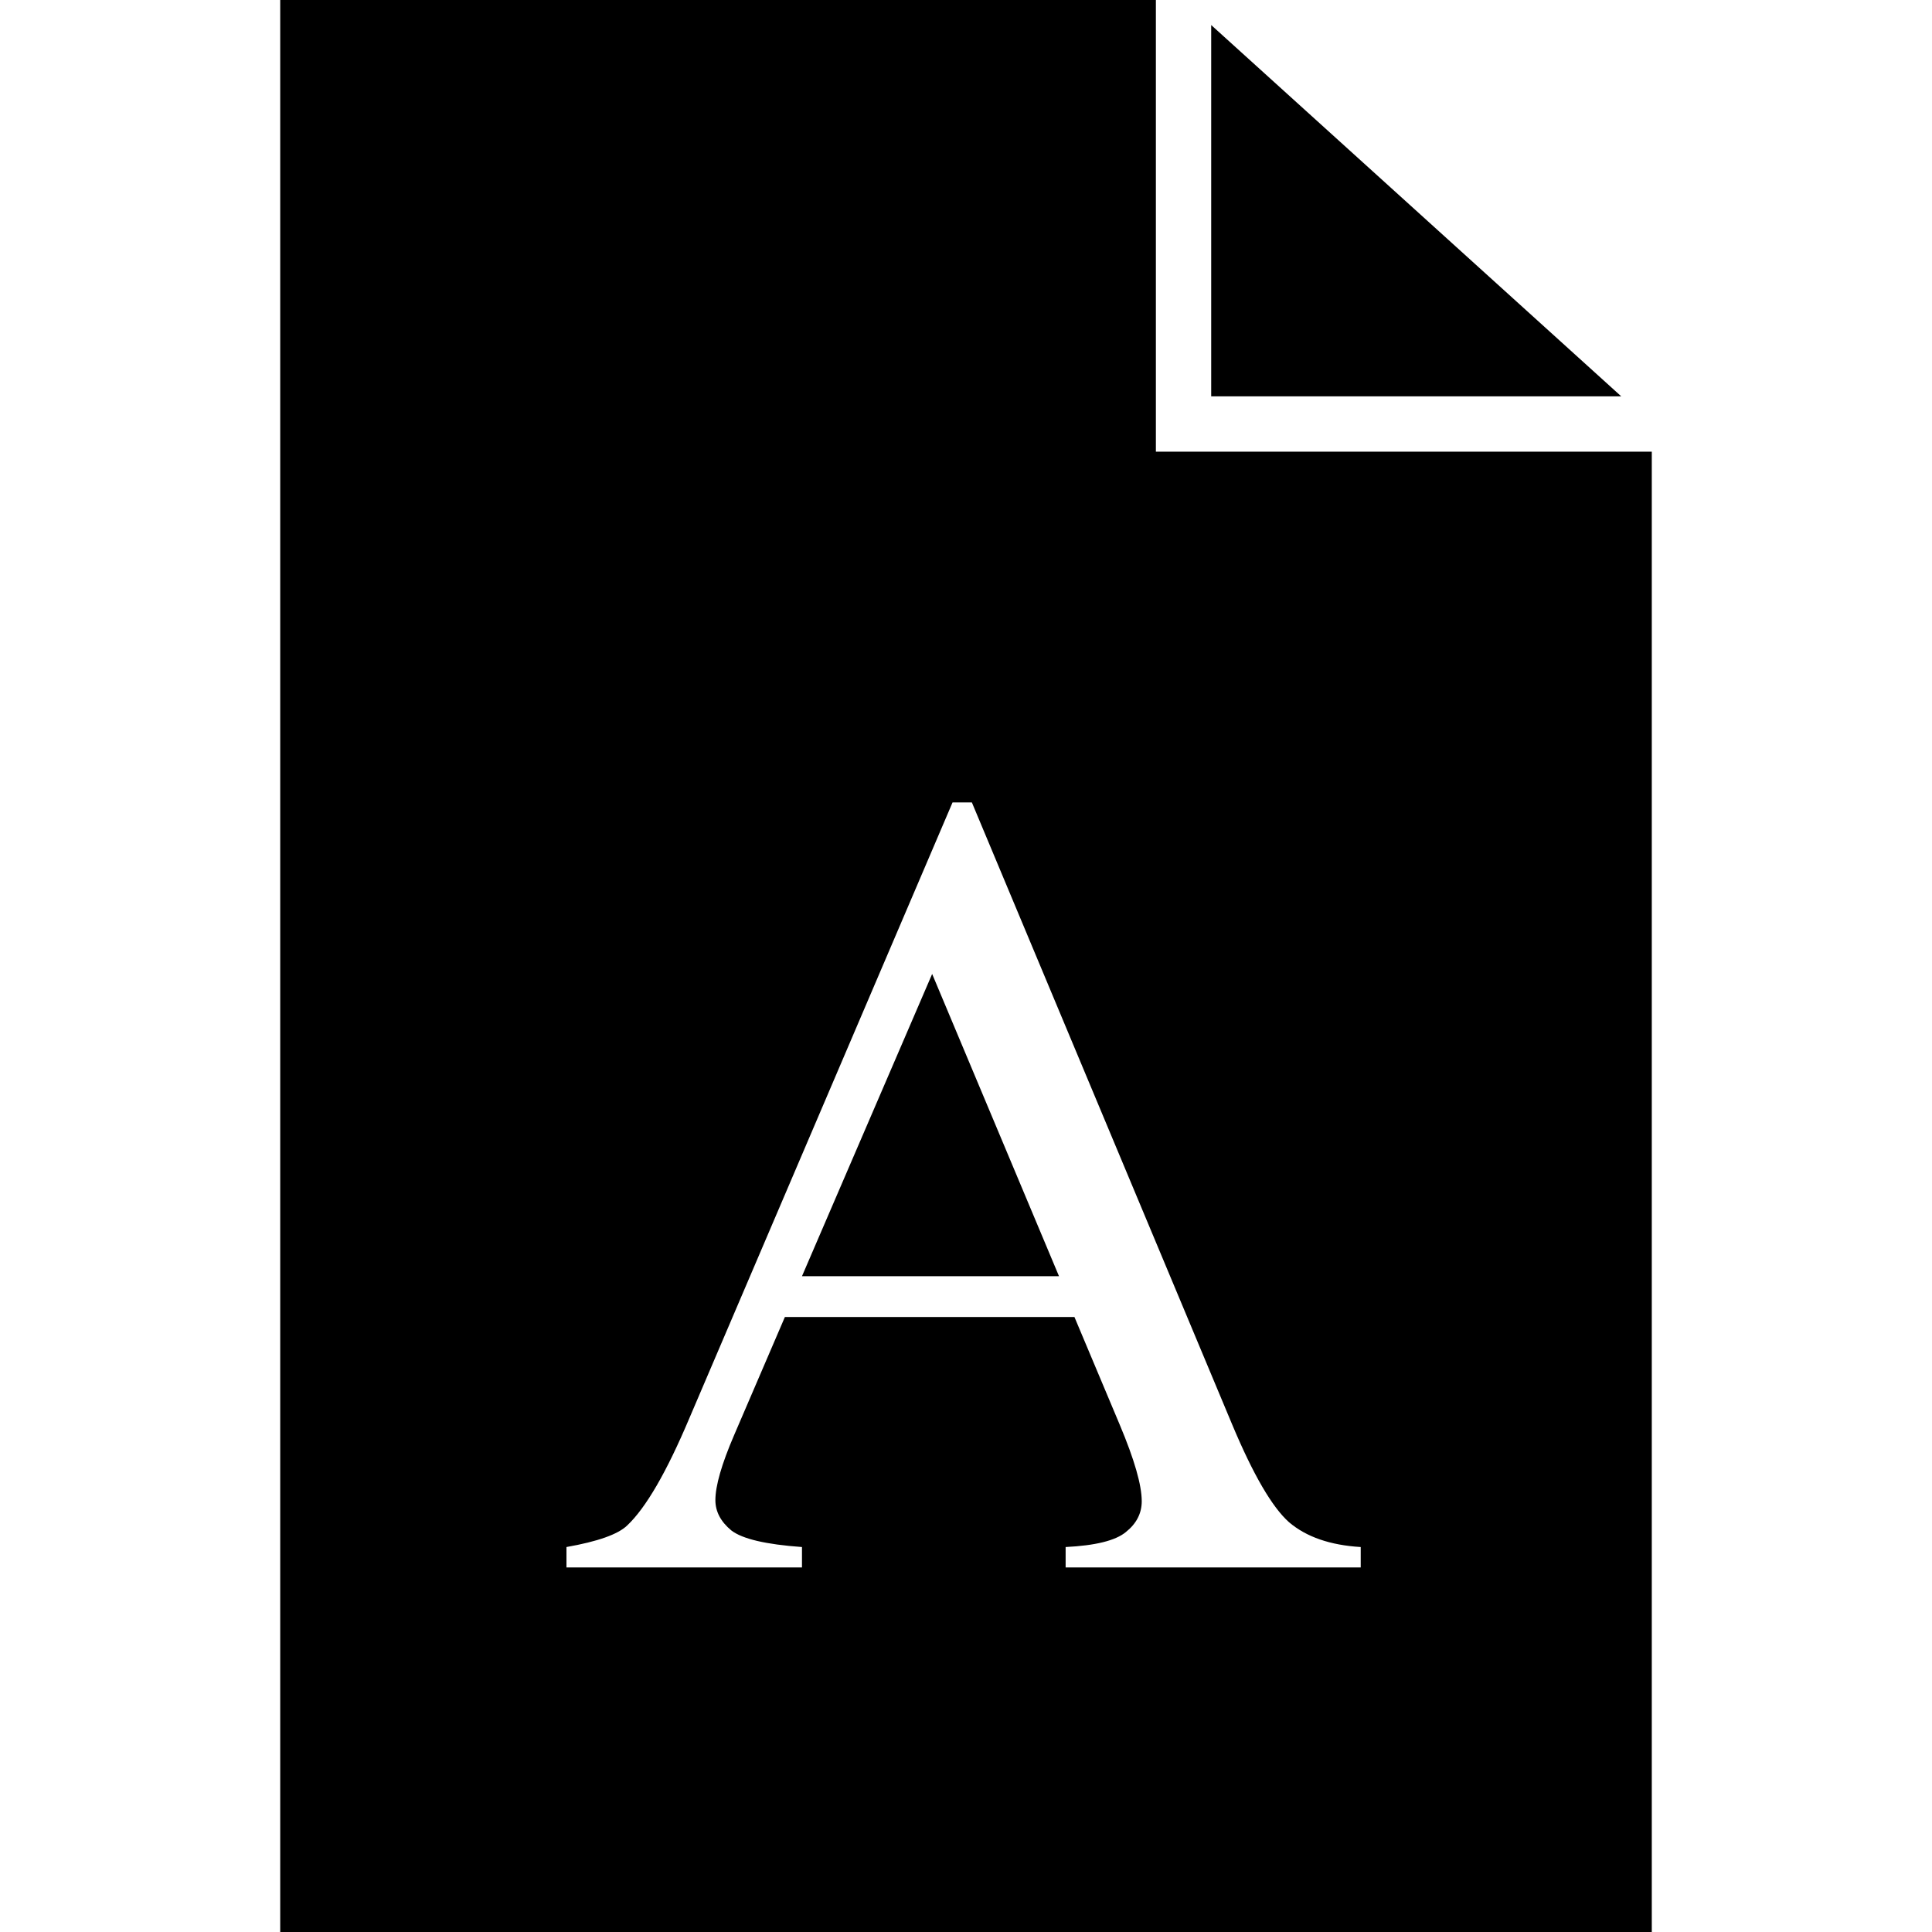 <?xml version="1.0" encoding="UTF-8" standalone="no"?>
<svg
   xmlns:dc="http://purl.org/dc/elements/1.1/"
   xmlns:cc="http://creativecommons.org/ns#"
   xmlns:rdf="http://www.w3.org/1999/02/22-rdf-syntax-ns#"
   xmlns:svg="http://www.w3.org/2000/svg"
   xmlns="http://www.w3.org/2000/svg"
   xmlns:sodipodi="http://sodipodi.sourceforge.net/DTD/sodipodi-0.dtd"
   xmlns:inkscape="http://www.inkscape.org/namespaces/inkscape"
   version="1.1"
   id="worksheet"
   x="0px"
   y="0px"
   width="100%"
   height="100%"
   viewBox="0 0 534.479 534.479"
   style="enable-background:new 0 0 534.479 534.479;"
   xml:space="preserve"
   inkscape:version="0.91 r13725"
   sodipodi:docname="worksheet.svg"><defs
     id="defs43" /><sodipodi:namedview
     pagecolor="#ffffff"
     bordercolor="#666666"
     borderopacity="1"
     objecttolerance="10"
     gridtolerance="10"
     guidetolerance="10"
     inkscape:pageopacity="0"
     inkscape:pageshadow="2"
     inkscape:window-width="1440"
     inkscape:window-height="794"
     id="namedview41"
     showgrid="false"
     inkscape:zoom="0.88310298"
     inkscape:cx="60.581835"
     inkscape:cy="267.2395"
     inkscape:window-x="0"
     inkscape:window-y="1"
     inkscape:window-maximized="0"
     inkscape:current-layer="generic" /><g
     id="g3"
     fill="currentColor"
     transform="matrix(-1,0,0,1,534.479,0)"><g
       id="g5"><path
         d="M 77.52 0 L 77.52 534.479 L 456.959 534.479 L 456.959 124.949 L 319.77 124.949 L 319.77 0 L 77.52 0 z M 263.52 221.984 L 268.861 221.984 L 340.883 394.104 C 346.681 407.938 351.92 416.943 356.6 421.113 C 361.381 425.182 367.992 427.47 376.436 427.979 L 376.436 433.625 L 294.801 433.625 L 294.801 427.979 C 303.041 427.572 308.585 426.199 311.434 423.859 C 314.384 421.52 315.857 418.671 315.857 415.314 C 315.857 410.839 313.823 403.767 309.754 394.104 L 297.242 364.35 L 217.133 364.35 L 203.096 397.004 C 199.637 405.04 197.908 411.042 197.908 415.01 C 197.908 418.163 199.382 420.959 202.332 423.4 C 205.384 425.74 211.894 427.266 221.863 427.979 L 221.863 433.625 L 156.709 433.625 L 156.709 427.979 C 165.356 426.453 170.951 424.469 173.494 422.027 C 178.682 417.145 184.429 407.227 190.736 392.273 L 263.52 221.984 z M 257.875 269.439 L 221.863 353.059 L 292.969 353.059 L 257.875 269.439 z "
         transform="matrix(-1,0,0,1,534.479,0)"
         id="path7" /><polygon
         points="199.409,6.928 85.968,109.649 199.409,109.649 "
         id="polygon9" /></g></g><g
     id="g11" /><g
     id="g13" /><g
     id="g15" /><g
     id="g17" /><g
     id="g19" /><g
     id="g21" /><g
     id="g23" /><g
     id="g25" /><g
     id="g27" /><g
     id="g29" /><g
     id="g31" /><g
     id="g33" /><g
     id="g35" /><g
     id="g37" /><g
     id="g39" /></svg>
